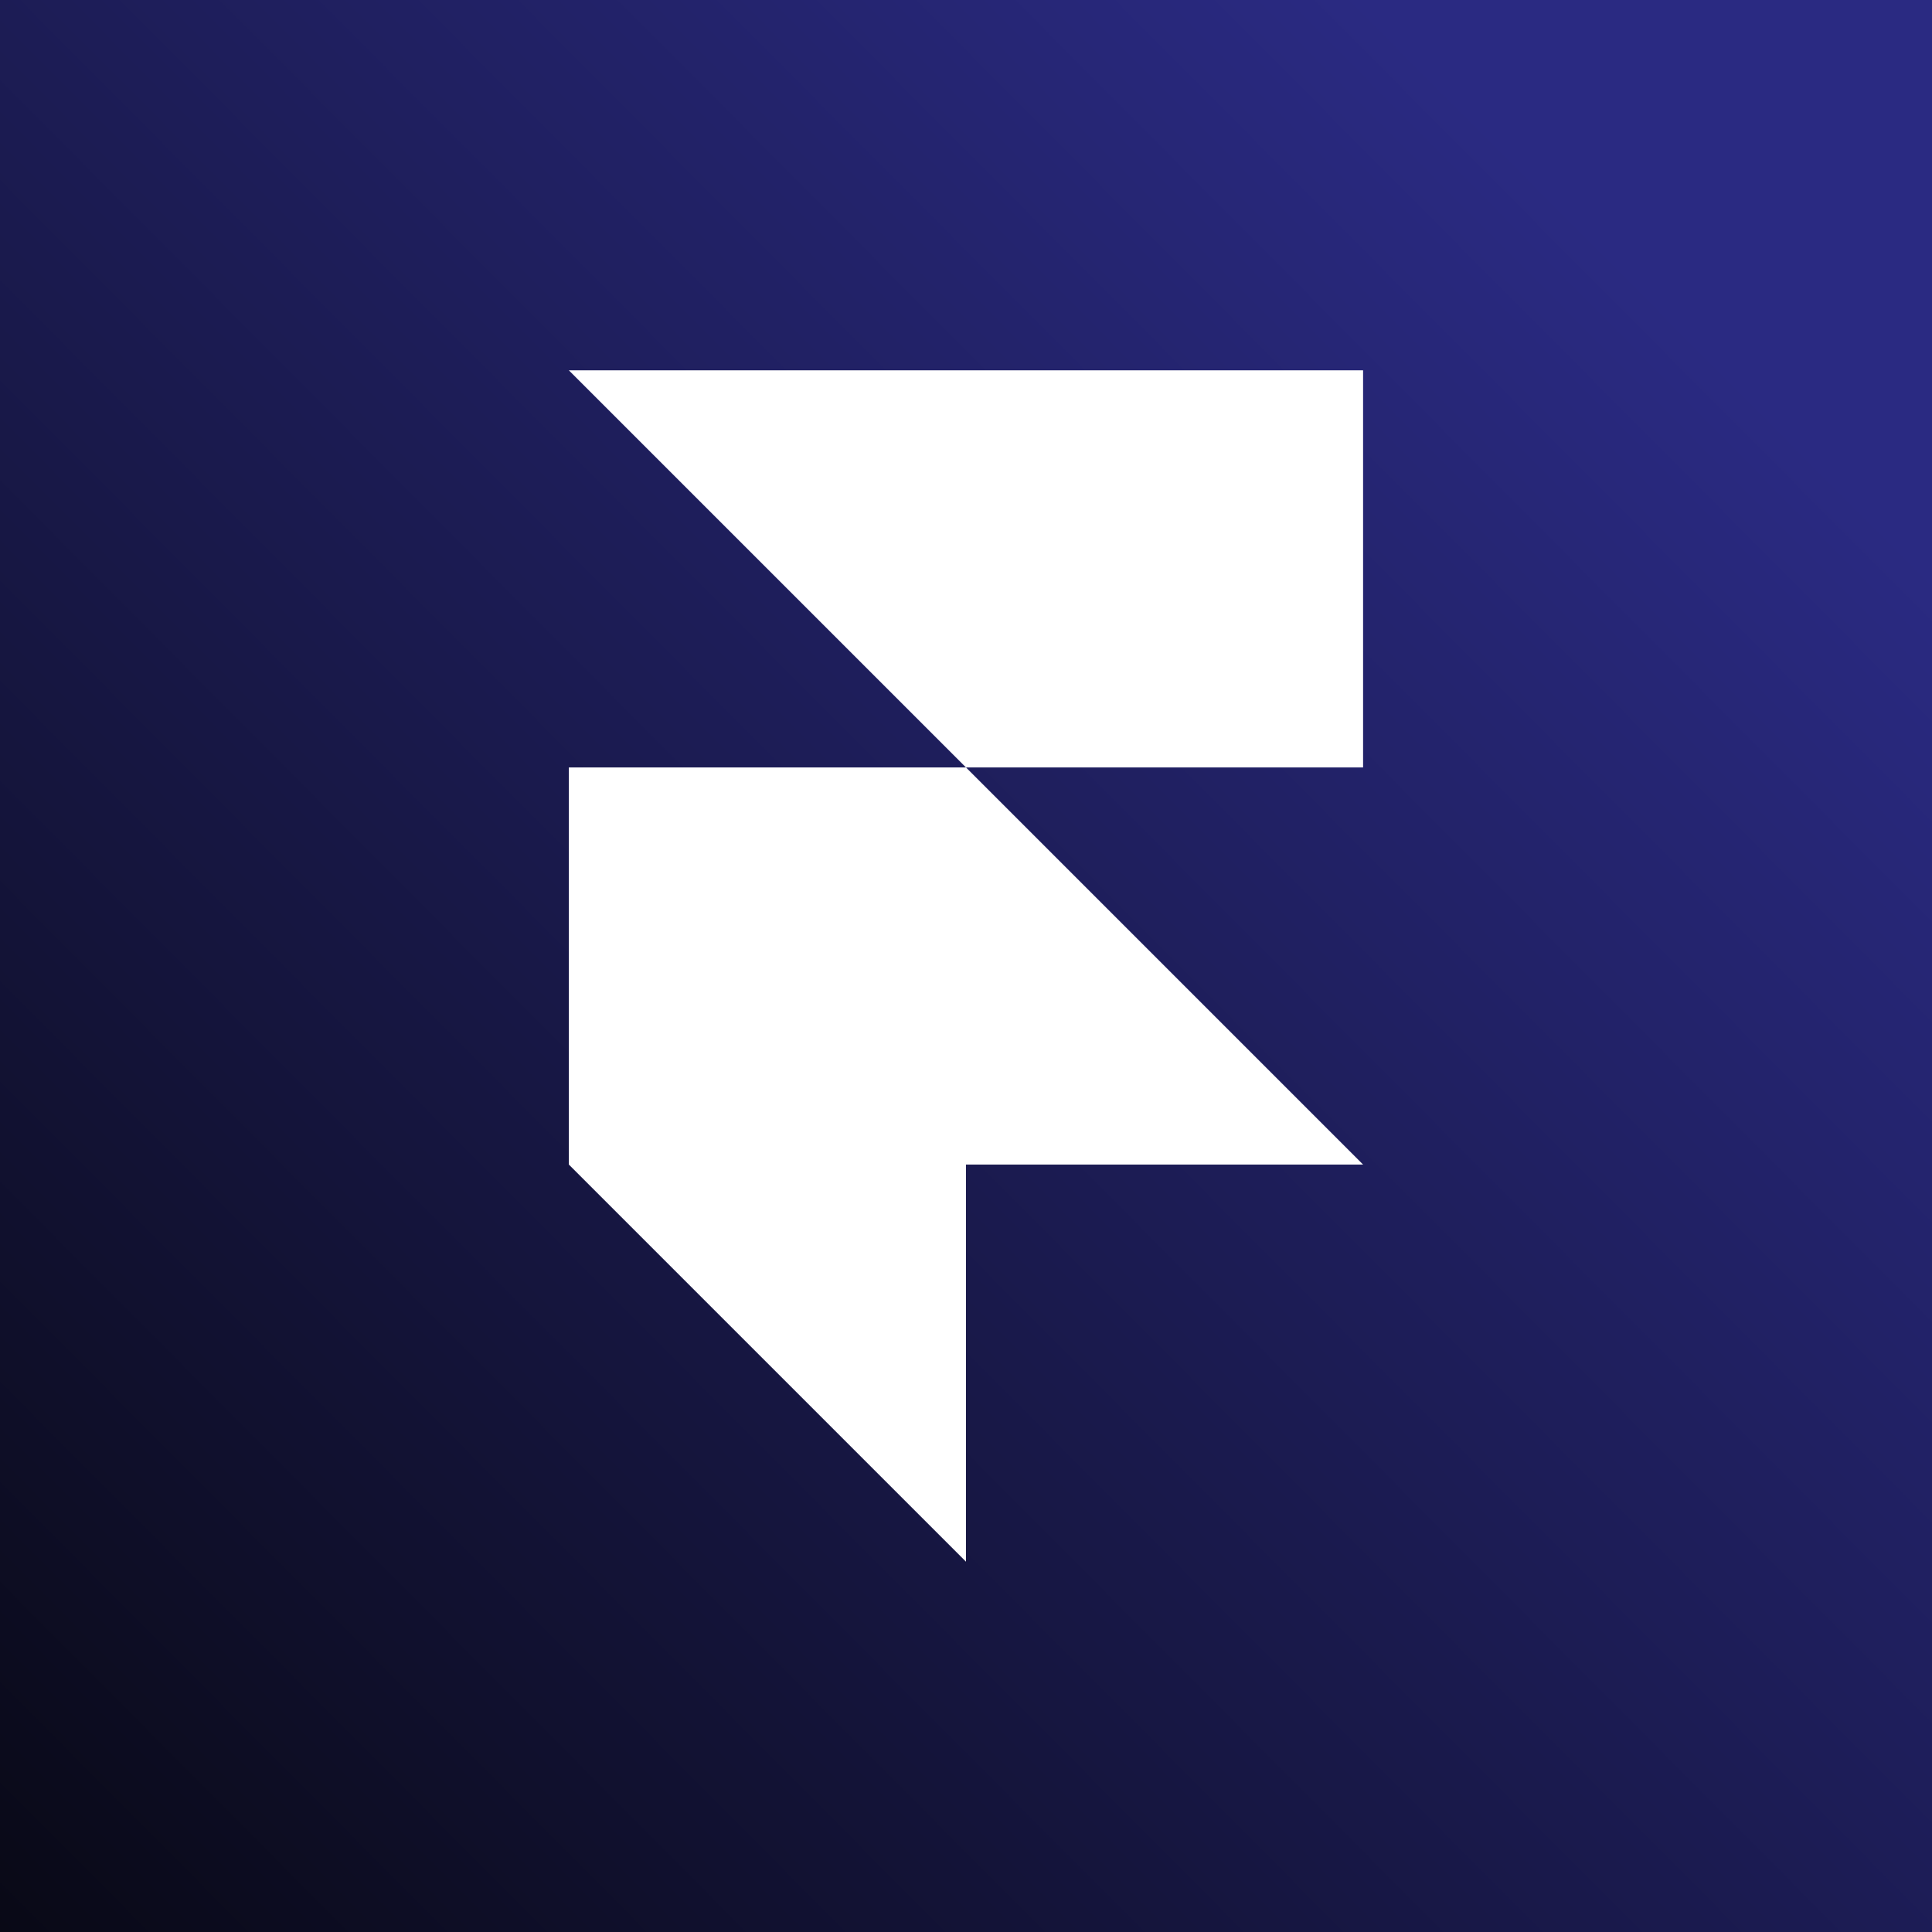 <svg width="100" height="100" viewBox="0 0 100 100" fill="none" xmlns="http://www.w3.org/2000/svg">
<rect x="0" y="0" width="100" height="100" fill="#808080" stroke="none"/>
<rect width="100" height="100" fill="url(#paint0_linear_108_243)"/>
<path d="M70.553 19.167V39.723H50L29.443 19.167H70.553ZM29.443 39.723H50L70.553 60.277H50V80.833L29.443 60.277V39.723Z" fill="white"/>
<defs>
<linearGradient id="paint0_linear_108_243" x1="-6.33299e-07" y1="100" x2="85.5" y2="15" gradientUnits="userSpaceOnUse">
<stop stop-color="#090916"/>
<stop offset="1" stop-color="#2A2A82"/>
</linearGradient>
</defs>
</svg>
